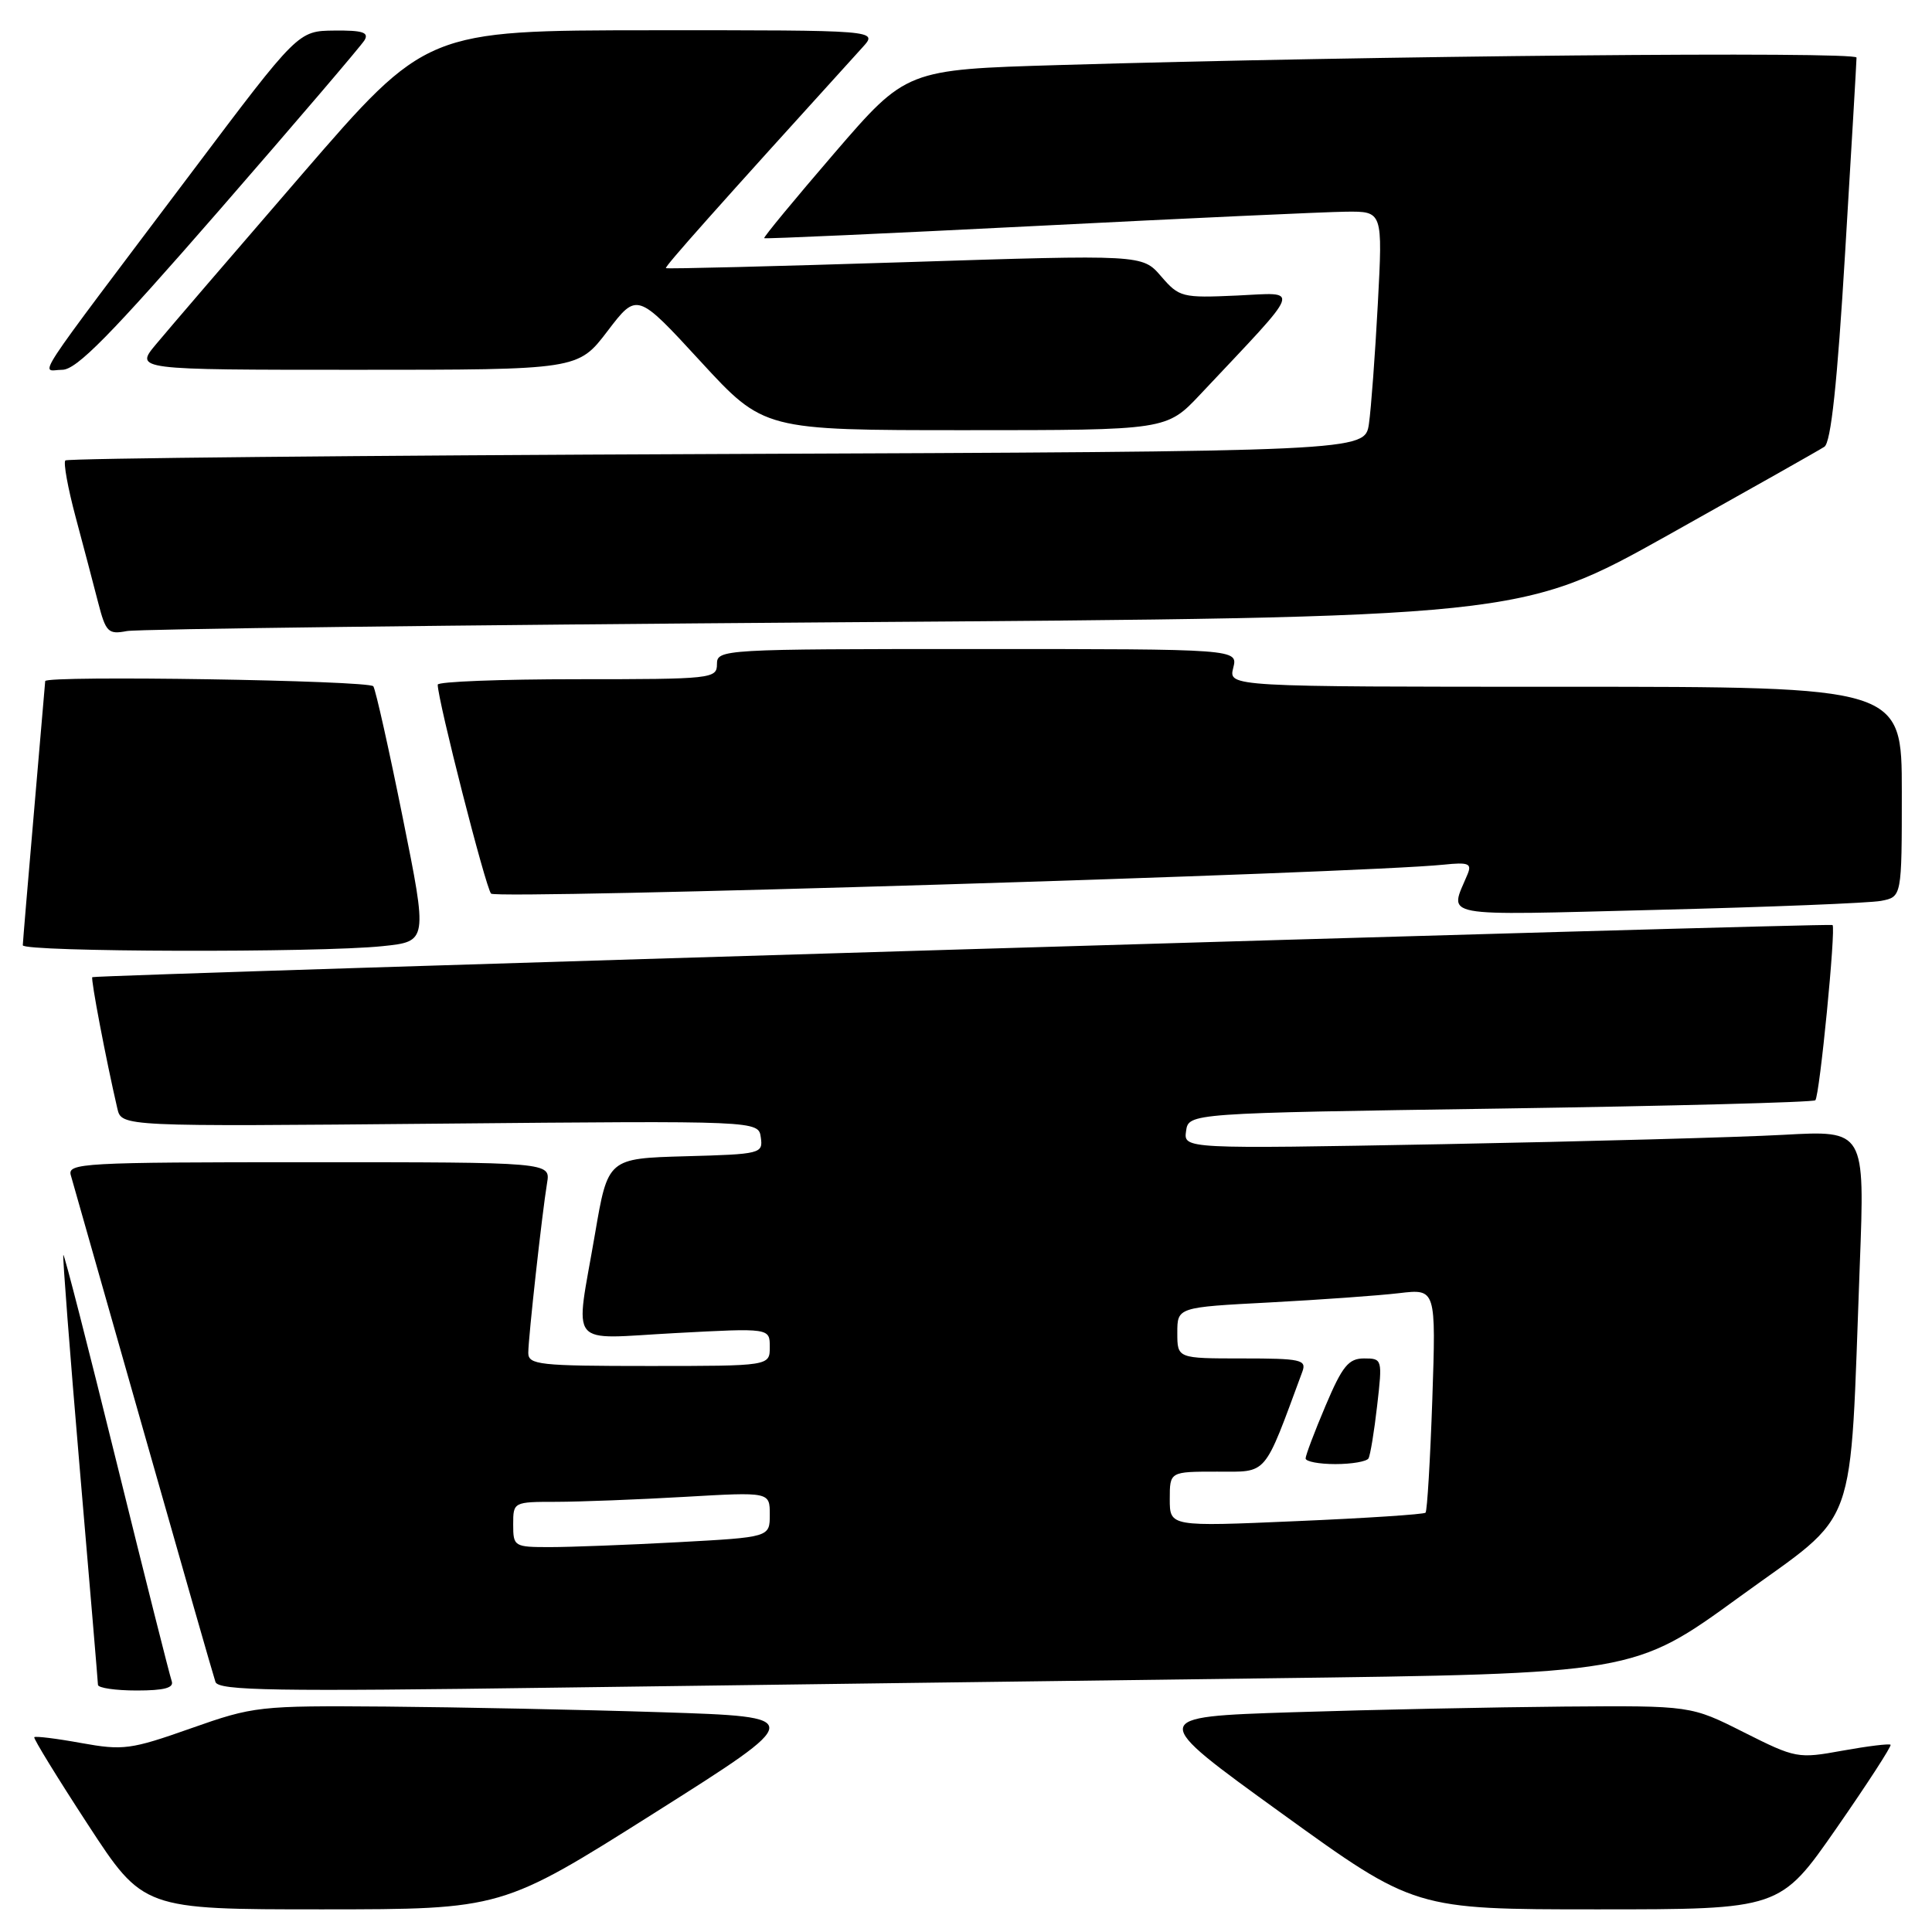 <?xml version="1.0" encoding="UTF-8" standalone="no"?>
<!DOCTYPE svg PUBLIC "-//W3C//DTD SVG 1.1//EN" "http://www.w3.org/Graphics/SVG/1.1/DTD/svg11.dtd" >
<svg xmlns="http://www.w3.org/2000/svg" xmlns:xlink="http://www.w3.org/1999/xlink" version="1.1" viewBox="0 0 256 256">
 <g >
 <path fill="currentColor"
d=" M 86.68 240.25 C 106.85 227.50 106.85 227.50 87.68 226.88 C 77.13 226.54 60.70 226.21 51.17 226.13 C 34.28 226.00 33.62 226.08 25.28 229.02 C 17.32 231.83 16.32 231.96 10.76 230.96 C 7.48 230.36 4.68 230.02 4.54 230.19 C 4.41 230.36 7.60 235.56 11.64 241.75 C 18.98 253.00 18.98 253.00 42.74 253.00 C 66.50 252.99 66.50 252.99 86.68 240.25 Z  M 243.34 242.25 C 247.45 236.34 250.67 231.36 250.51 231.19 C 250.34 231.02 247.48 231.37 244.15 231.97 C 238.22 233.05 237.94 232.99 231.07 229.54 C 224.05 226.00 224.05 226.00 207.27 226.13 C 198.05 226.21 181.87 226.54 171.32 226.88 C 152.14 227.50 152.14 227.50 169.79 240.25 C 187.44 253.00 187.44 253.00 211.65 253.00 C 235.87 253.00 235.87 253.00 243.34 242.25 Z  M 22.75 222.75 C 22.50 222.06 19.21 209.02 15.45 193.78 C 11.69 178.53 8.52 166.15 8.39 166.28 C 8.27 166.40 9.25 179.10 10.56 194.50 C 11.88 209.90 12.97 222.84 12.98 223.25 C 12.99 223.66 15.30 224.00 18.11 224.00 C 21.77 224.00 23.08 223.65 22.75 222.75 Z  M 167.50 222.39 C 216.50 221.77 216.50 221.77 230.50 211.59 C 246.49 199.97 245.05 203.92 246.43 167.64 C 247.11 149.77 247.11 149.77 236.31 150.37 C 230.36 150.70 210.05 151.25 191.16 151.61 C 156.83 152.24 156.83 152.24 157.16 149.87 C 157.50 147.50 157.50 147.50 198.78 146.89 C 221.48 146.55 240.27 146.06 240.54 145.79 C 241.11 145.22 243.29 122.92 242.82 122.57 C 242.43 122.28 12.61 129.17 12.23 129.48 C 12.00 129.68 14.05 140.43 15.55 146.89 C 16.11 149.28 16.11 149.28 58.30 148.89 C 100.50 148.50 100.50 148.50 100.81 150.71 C 101.12 152.86 100.82 152.94 90.84 153.21 C 80.55 153.50 80.55 153.50 78.84 163.50 C 76.20 178.92 74.97 177.41 89.50 176.64 C 102.00 175.97 102.00 175.97 102.00 178.48 C 102.00 181.00 102.00 181.00 86.00 181.00 C 71.43 181.00 70.00 180.84 70.00 179.25 C 70.01 177.20 71.83 160.75 72.49 156.75 C 72.95 154.00 72.95 154.00 40.91 154.00 C 10.86 154.00 8.90 154.11 9.39 155.75 C 9.67 156.71 13.99 171.90 18.99 189.50 C 23.99 207.10 28.29 222.12 28.55 222.87 C 28.95 224.02 36.37 224.14 73.76 223.62 C 98.37 223.29 140.55 222.73 167.50 222.39 Z  M 50.69 125.37 C 56.67 124.75 56.67 124.75 53.36 108.32 C 51.54 99.28 49.79 91.46 49.47 90.94 C 48.98 90.15 6.03 89.47 5.99 90.25 C 5.98 90.39 5.31 98.15 4.51 107.50 C 3.70 116.85 3.03 124.84 3.02 125.25 C 3.00 126.15 42.24 126.26 50.69 125.37 Z  M 249.25 119.37 C 252.00 118.84 252.00 118.84 252.00 104.92 C 252.00 91.00 252.00 91.00 207.39 91.00 C 162.78 91.00 162.78 91.00 163.41 88.50 C 164.04 86.00 164.04 86.00 129.52 86.00 C 95.67 86.00 95.00 86.04 95.00 88.00 C 95.00 89.93 94.33 90.00 76.50 90.00 C 66.33 90.00 58.00 90.32 58.00 90.72 C 58.00 92.76 64.35 117.63 65.07 118.41 C 65.81 119.20 180.24 115.72 191.32 114.57 C 194.58 114.23 195.05 114.42 194.46 115.84 C 192.05 121.67 190.07 121.30 219.60 120.56 C 234.40 120.19 247.74 119.66 249.25 119.37 Z  M 110.50 82.46 C 201.50 81.82 201.50 81.82 221.00 70.92 C 231.72 64.92 241.06 59.65 241.74 59.20 C 242.61 58.64 243.45 50.79 244.49 33.45 C 245.32 19.73 246.00 8.11 246.00 7.63 C 246.00 6.79 181.67 7.39 140.30 8.62 C 120.10 9.22 120.10 9.22 110.56 20.29 C 105.32 26.38 101.13 31.45 101.26 31.56 C 101.39 31.67 117.70 30.93 137.50 29.93 C 157.30 28.92 175.69 28.08 178.36 28.05 C 183.22 28.00 183.22 28.00 182.57 40.25 C 182.21 46.99 181.68 54.15 181.39 56.16 C 180.85 59.82 180.85 59.82 95.01 60.16 C 47.80 60.35 8.94 60.73 8.66 61.01 C 8.38 61.29 8.99 64.66 10.02 68.51 C 11.05 72.35 12.39 77.44 13.00 79.82 C 14.02 83.78 14.34 84.09 16.81 83.62 C 18.29 83.34 60.45 82.82 110.50 82.46 Z  M 159.05 52.25 C 172.80 37.64 172.38 38.77 163.92 39.16 C 156.62 39.49 156.25 39.39 153.85 36.61 C 151.37 33.73 151.37 33.73 119.93 34.74 C 102.65 35.29 88.38 35.65 88.24 35.53 C 88.03 35.36 94.75 27.80 114.31 6.25 C 116.35 4.00 116.35 4.00 86.42 4.01 C 56.50 4.03 56.50 4.03 40.00 23.12 C 30.93 33.62 22.23 43.74 20.68 45.61 C 17.85 49.00 17.85 49.00 47.22 49.00 C 76.59 49.00 76.59 49.00 80.50 43.87 C 84.41 38.74 84.41 38.74 92.81 47.87 C 101.21 57.00 101.21 57.00 127.89 57.00 C 154.58 57.00 154.58 57.00 159.05 52.25 Z  M 29.08 27.83 C 39.21 16.19 47.86 6.06 48.30 5.33 C 48.92 4.29 48.04 4.01 44.30 4.05 C 39.50 4.10 39.50 4.10 25.50 22.70 C 3.50 51.91 5.41 49.00 8.24 49.00 C 10.14 49.00 14.61 44.45 29.08 27.83 Z  M 68.00 202.00 C 68.00 199.02 68.03 199.00 73.75 199.00 C 76.91 198.99 84.56 198.70 90.75 198.34 C 102.00 197.69 102.00 197.69 102.00 200.69 C 102.00 203.69 102.00 203.69 89.84 204.35 C 83.16 204.71 75.51 205.00 72.84 205.00 C 68.13 205.00 68.00 204.92 68.00 202.00 Z  M 155.00 198.64 C 155.00 195.00 155.00 195.00 161.26 195.00 C 168.06 195.00 167.37 195.81 172.57 181.75 C 173.15 180.17 172.38 180.00 164.61 180.00 C 156.00 180.00 156.00 180.00 156.00 176.61 C 156.00 173.22 156.00 173.22 168.25 172.58 C 174.99 172.22 182.70 171.67 185.39 171.35 C 190.28 170.77 190.28 170.77 189.79 185.41 C 189.51 193.46 189.11 200.22 188.89 200.44 C 188.67 200.66 180.96 201.17 171.75 201.56 C 155.00 202.29 155.00 202.29 155.00 198.64 Z  M 181.33 193.25 C 181.57 192.84 182.09 189.69 182.48 186.25 C 183.19 180.09 183.16 180.00 180.75 180.00 C 178.69 180.00 177.87 181.01 175.65 186.25 C 174.19 189.69 173.00 192.84 173.00 193.25 C 173.00 193.66 174.77 194.00 176.94 194.00 C 179.11 194.00 181.08 193.66 181.33 193.25 Z "/>
</g>
</svg>